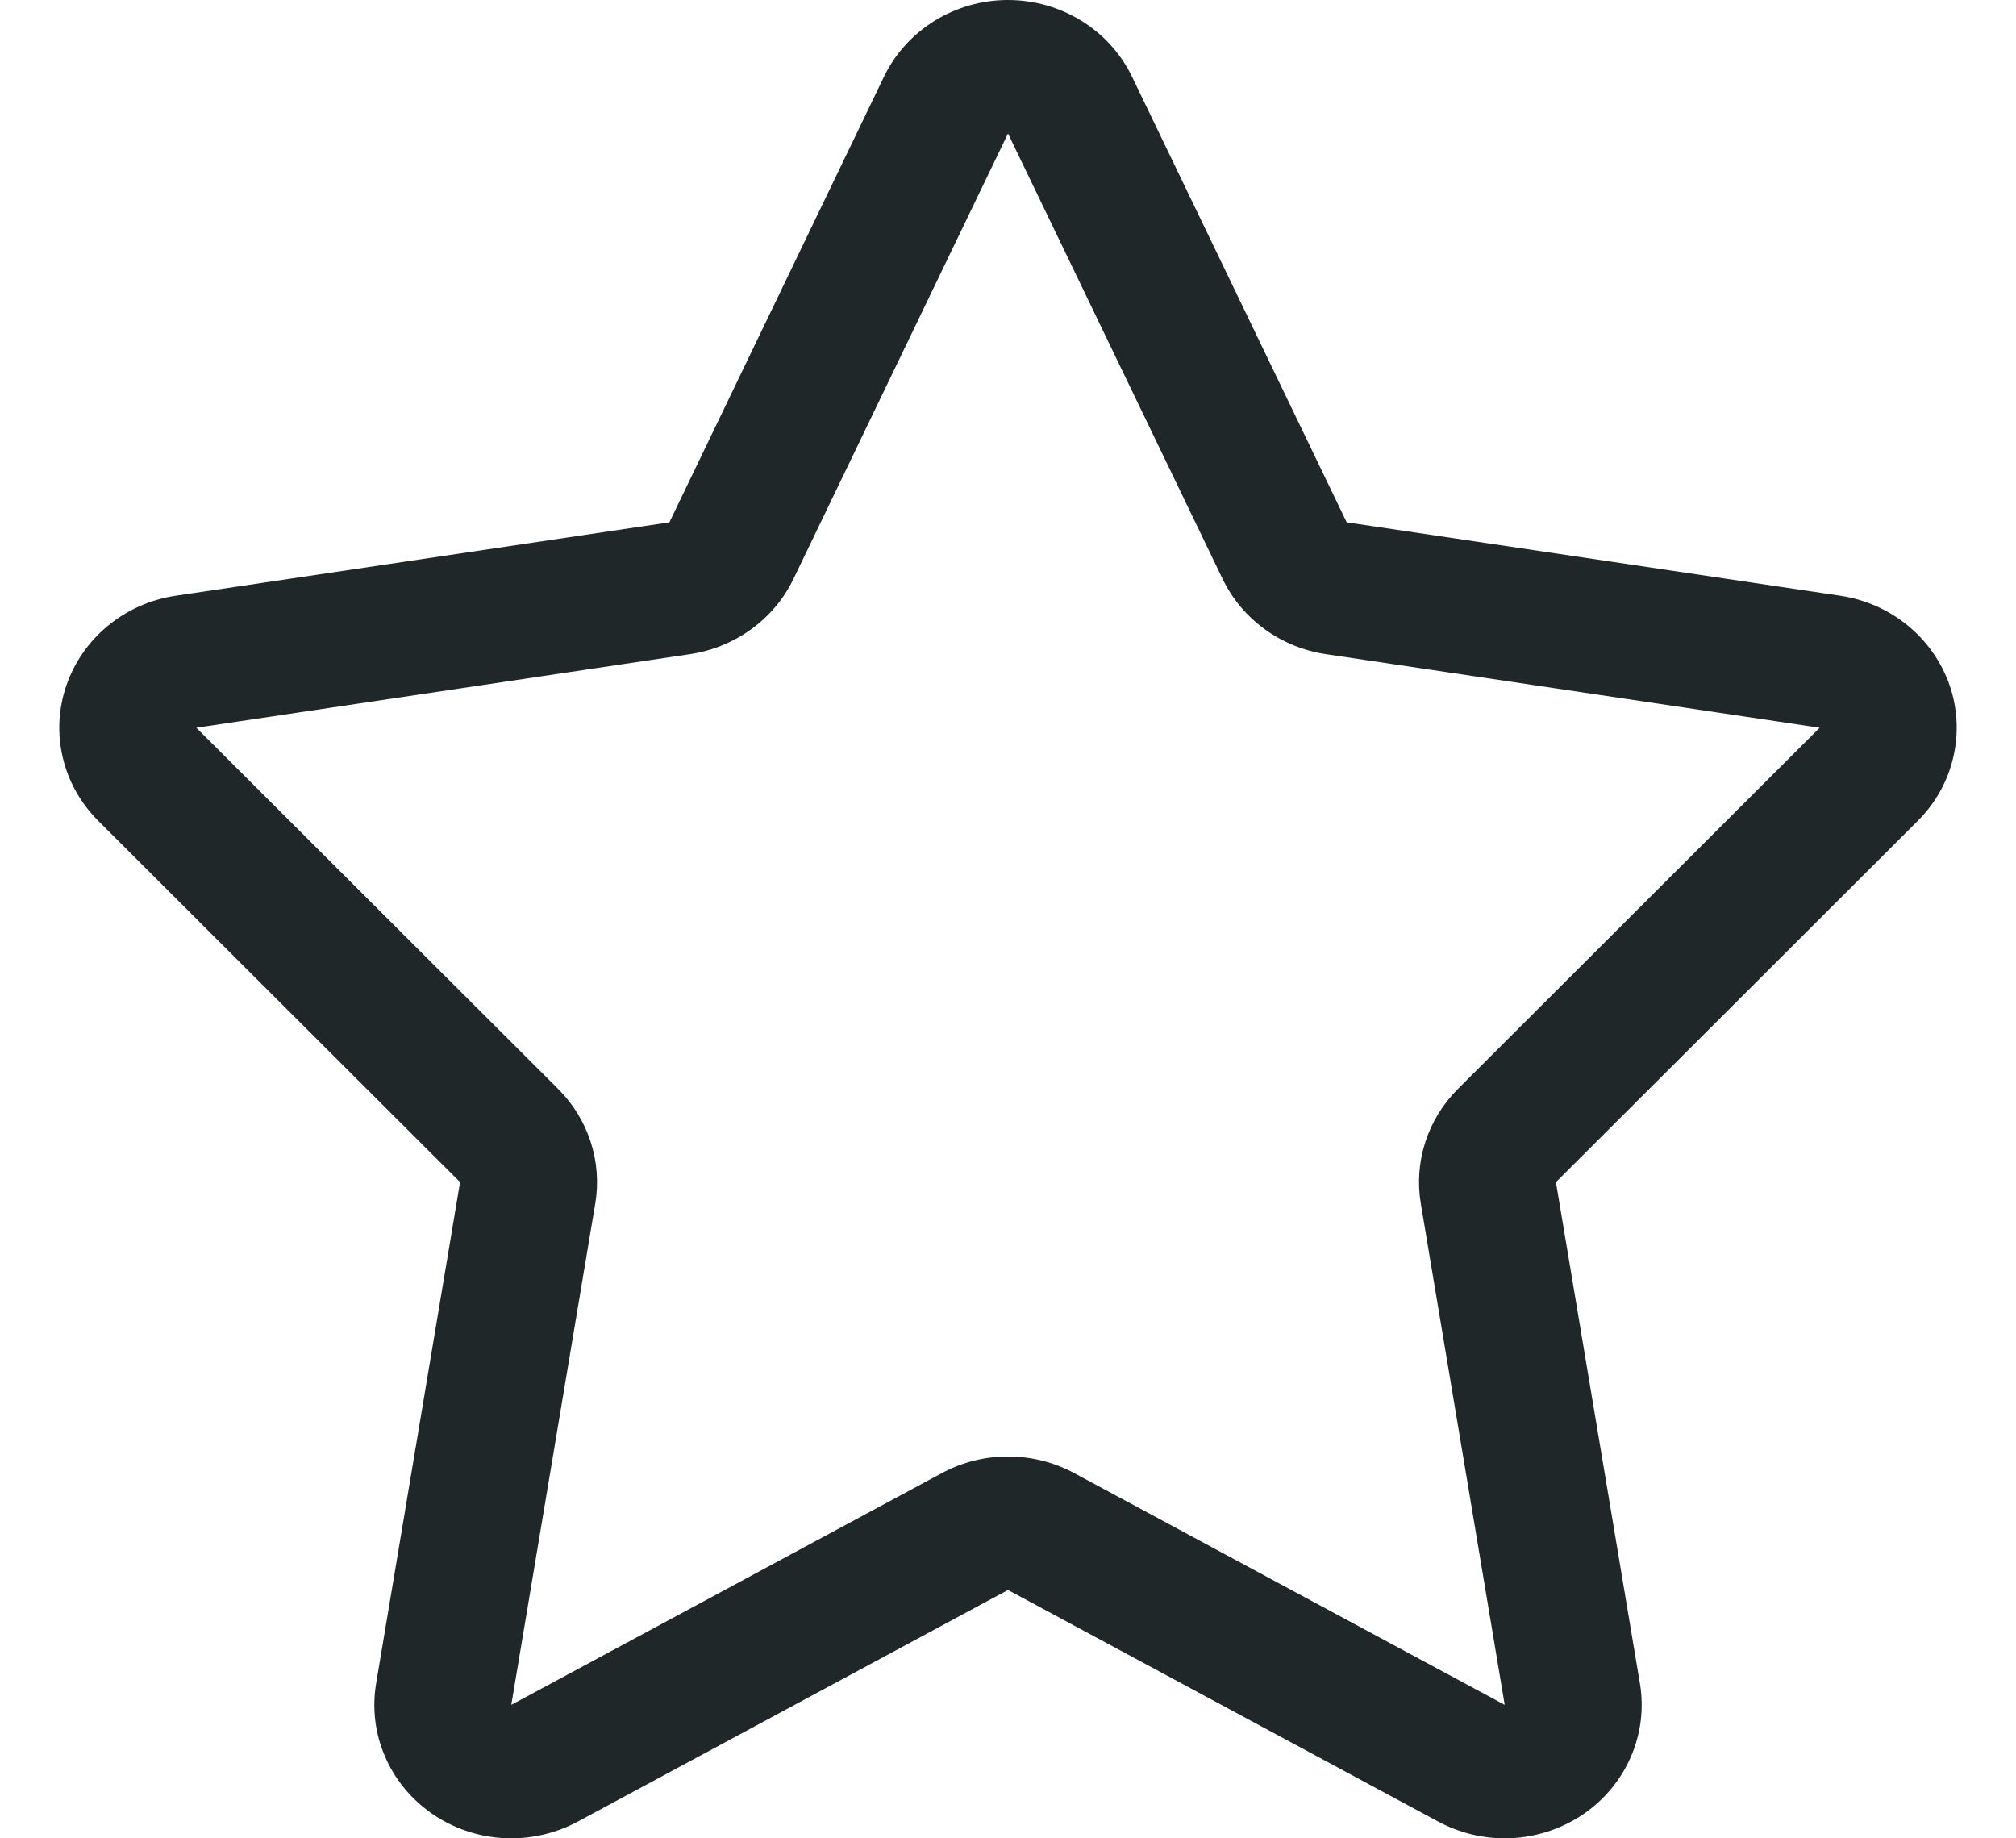 <svg id="SvgjsSvg1011" xmlns="http://www.w3.org/2000/svg" version="1.1" xmlns:xlink="http://www.w3.org/1999/xlink" xmlns:svgjs="http://svgjs.com/svgjs" width="34" height="31" viewBox="0 0 34 31"><title>star</title><desc>Created with Avocode.</desc><defs id="SvgjsDefs1012"></defs><path id="SvgjsPath1013" d="M186.881 133.557C186.604 132.758 185.893 132.173 185.038 132.046L176.712 130.808L173.092 123.294C172.712 122.505 171.896 122 171 122C170.104 122 169.289 122.505 168.908 123.294L165.289 130.808L156.962 132.046C156.106 132.173 155.395 132.758 155.12 133.557C154.844 134.357 155.052 135.239 155.657 135.842L161.759 141.935L160.344 150.386C160.2 151.236 160.569 152.091 161.292 152.589C161.689 152.861 162.156 153 162.623 153C163.007 153 163.391 152.906 163.741 152.72L171 148.812L178.26 152.72C178.609 152.906 178.994 153 179.377 153C179.844 153 180.31 152.861 180.709 152.589C181.431 152.091 181.8 151.236 181.657 150.386L180.241 141.935L186.344 135.842C186.948 135.239 187.155 134.357 186.881 133.557ZM178.588 140.363C178.076 140.874 177.844 141.592 177.962 142.297L179.377 150.749L172.118 146.842C171.769 146.654 171.385 146.561 171 146.561C170.616 146.561 170.231 146.654 169.883 146.842L162.623 150.749L164.039 142.297C164.157 141.592 163.925 140.874 163.413 140.363L157.311 134.272L165.637 133.031C166.398 132.918 167.053 132.442 167.381 131.764L171 124.251L174.62 131.764C174.947 132.442 175.601 132.918 176.362 133.031L184.689 134.272Z " fill="#202728" fill-opacity="1" transform="matrix(1,0,0,1,-154,-122)"></path></svg>